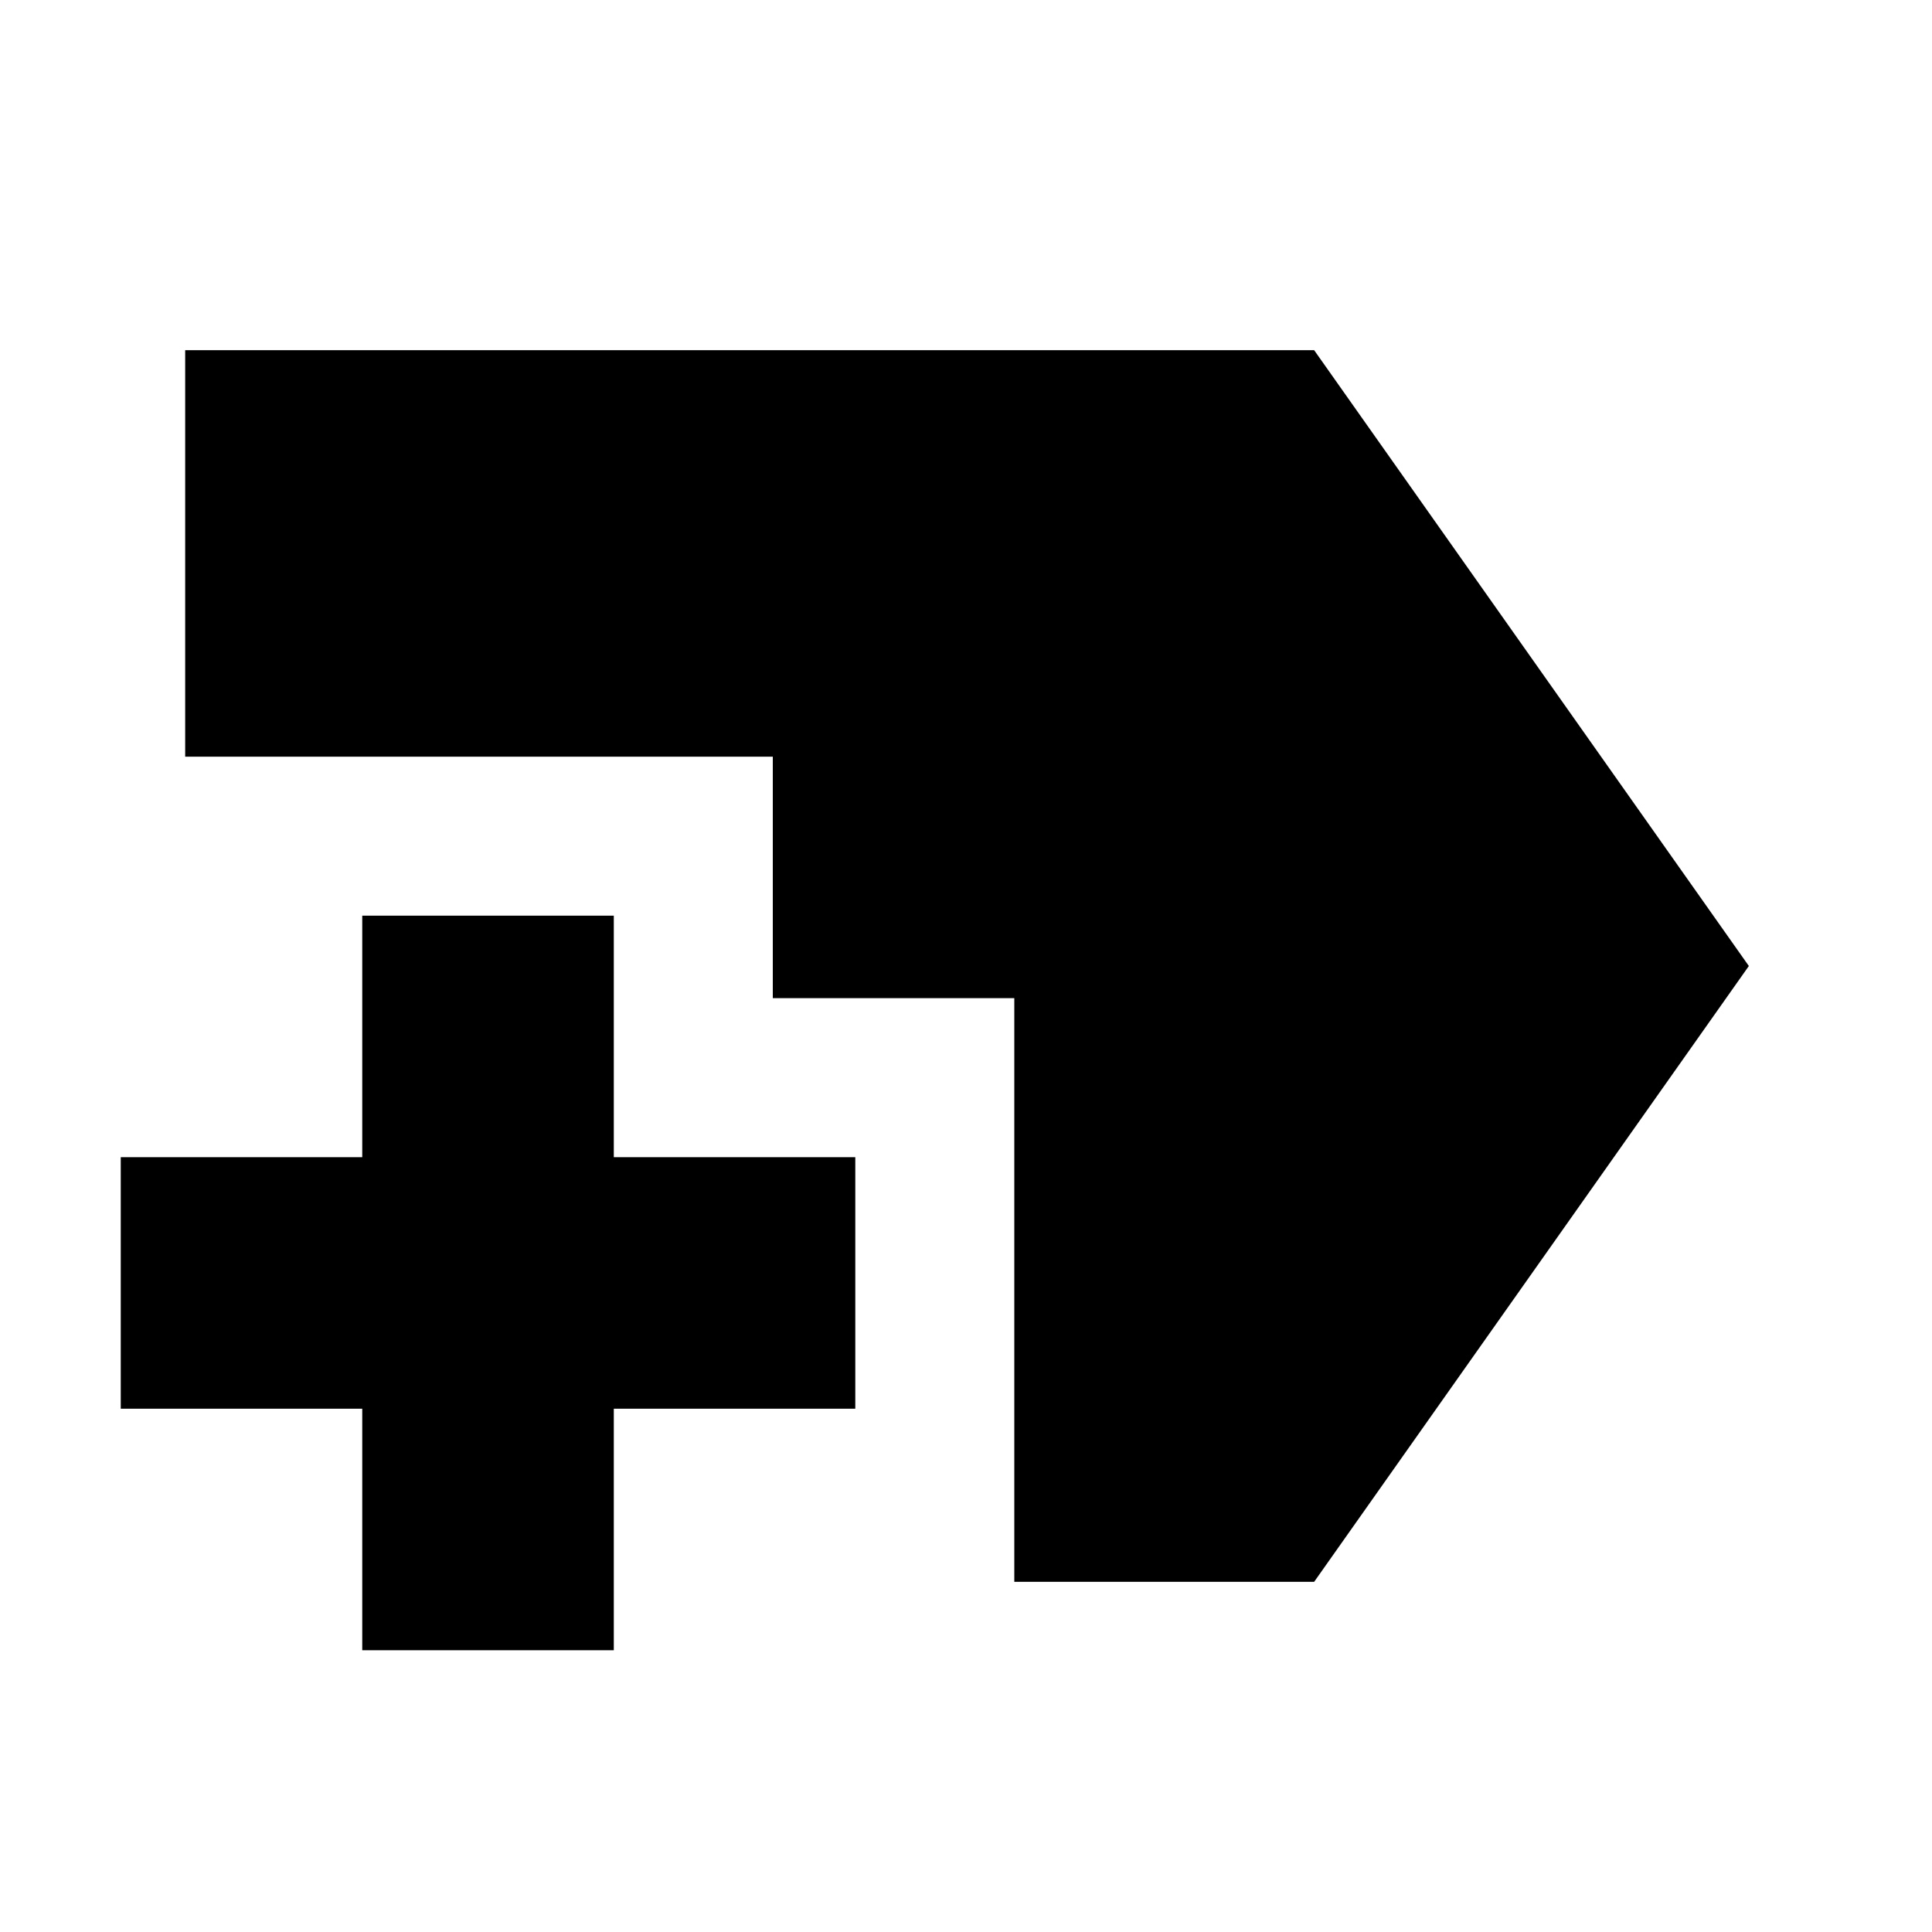 <svg xmlns="http://www.w3.org/2000/svg" height="20" width="20"><path d="M10.5 16.375V10.333H8V7.833H1.917V3.625H13.604L18.104 10L13.604 16.375ZM3.75 17.083V14.583H1.25V11.979H3.75V9.479H6.354V11.979H8.854V14.583H6.354V17.083Z"/></svg>